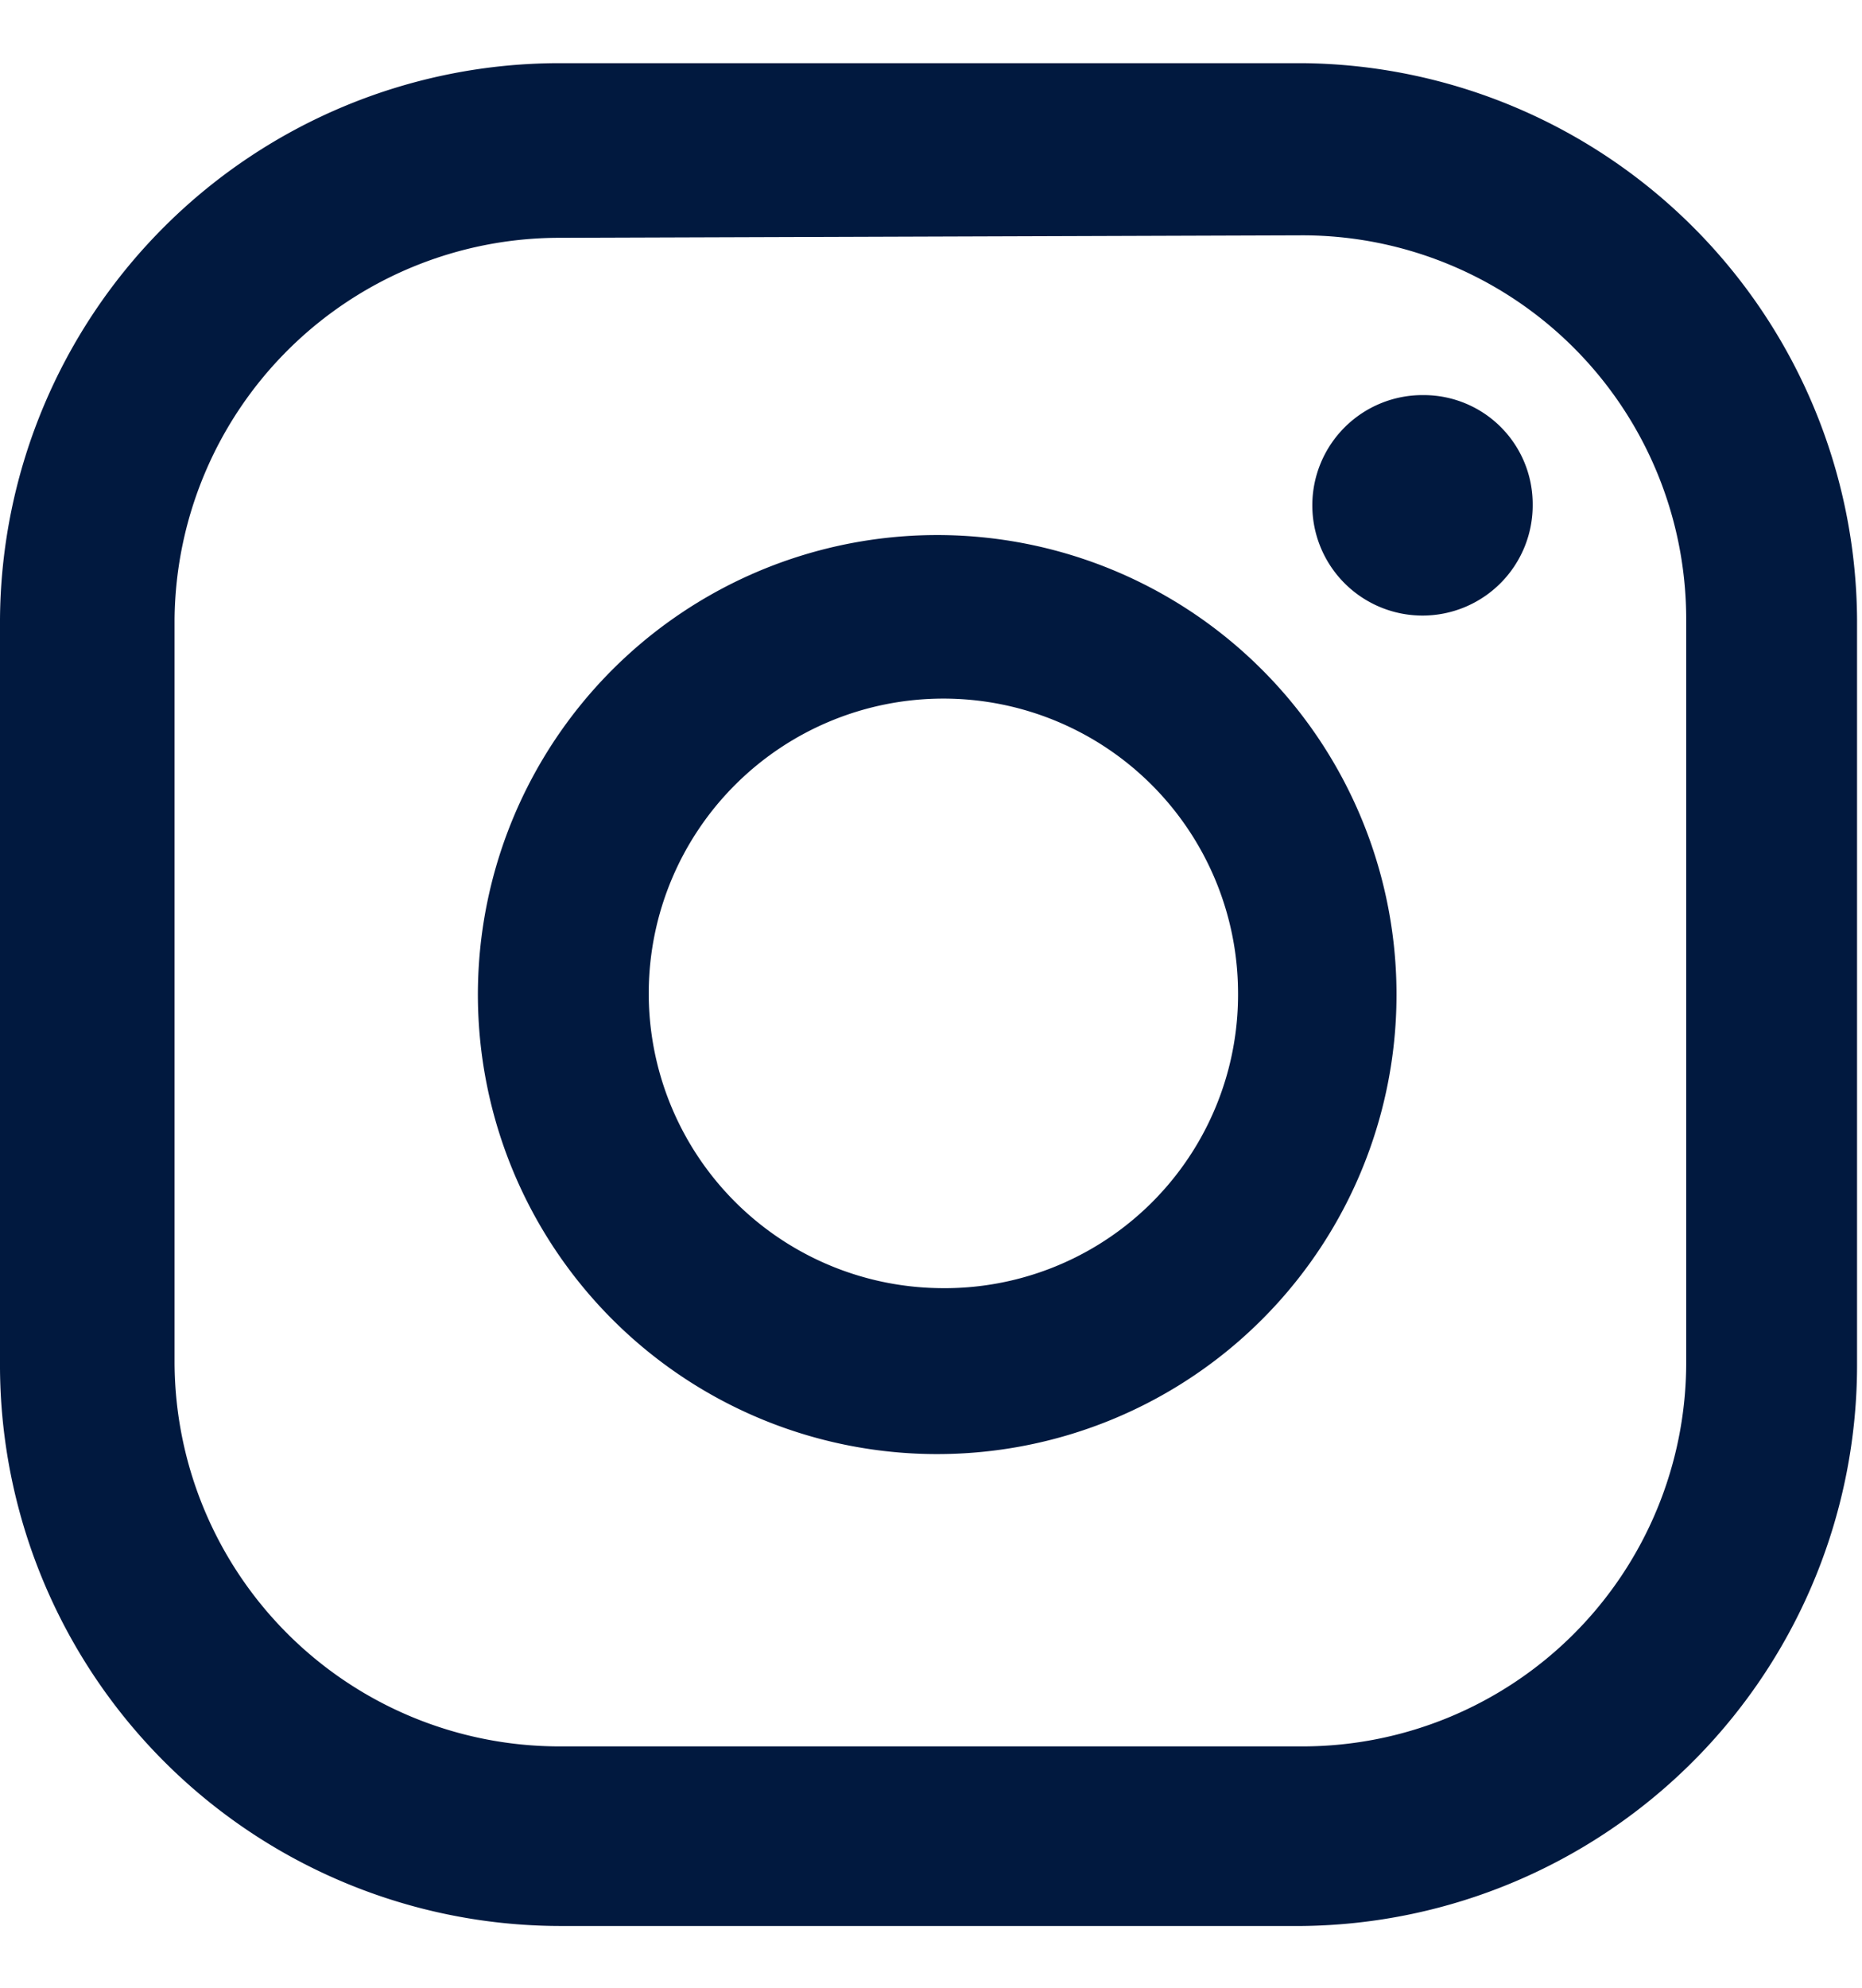 <svg xmlns="http://www.w3.org/2000/svg" viewBox="0 0 15.04 16.05"><defs><style>.cls-1{fill:#fff;}.cls-2{fill:#01193f;}</style></defs><g id="Capa_2" data-name="Capa 2"><g id="Capa_1-2" data-name="Capa 1"><rect class="cls-1" width="15.04" height="16.05"/><path class="cls-2" d="M11.5,3.19a.89.89,0,1,0,.88.88A.88.88,0,0,0,11.5,3.19Z"/><path class="cls-2" d="M7.58,4.32A3.71,3.71,0,1,0,11.28,8,3.71,3.71,0,0,0,7.58,4.32Zm0,6.08A2.38,2.38,0,1,1,10,8,2.37,2.37,0,0,1,7.58,10.4Z"/><path class="cls-2" d="M10.52,15.55h-6A4.53,4.53,0,0,1,0,11V5A4.52,4.52,0,0,1,4.52.51h6A4.52,4.52,0,0,1,15,5v6A4.53,4.53,0,0,1,10.52,15.55Zm-6-13.63A3.11,3.11,0,0,0,1.41,5v6a3.11,3.11,0,0,0,3.11,3.1h6a3.1,3.1,0,0,0,3.1-3.1V5a3.1,3.1,0,0,0-3.1-3.1Z"/></g></g></svg>